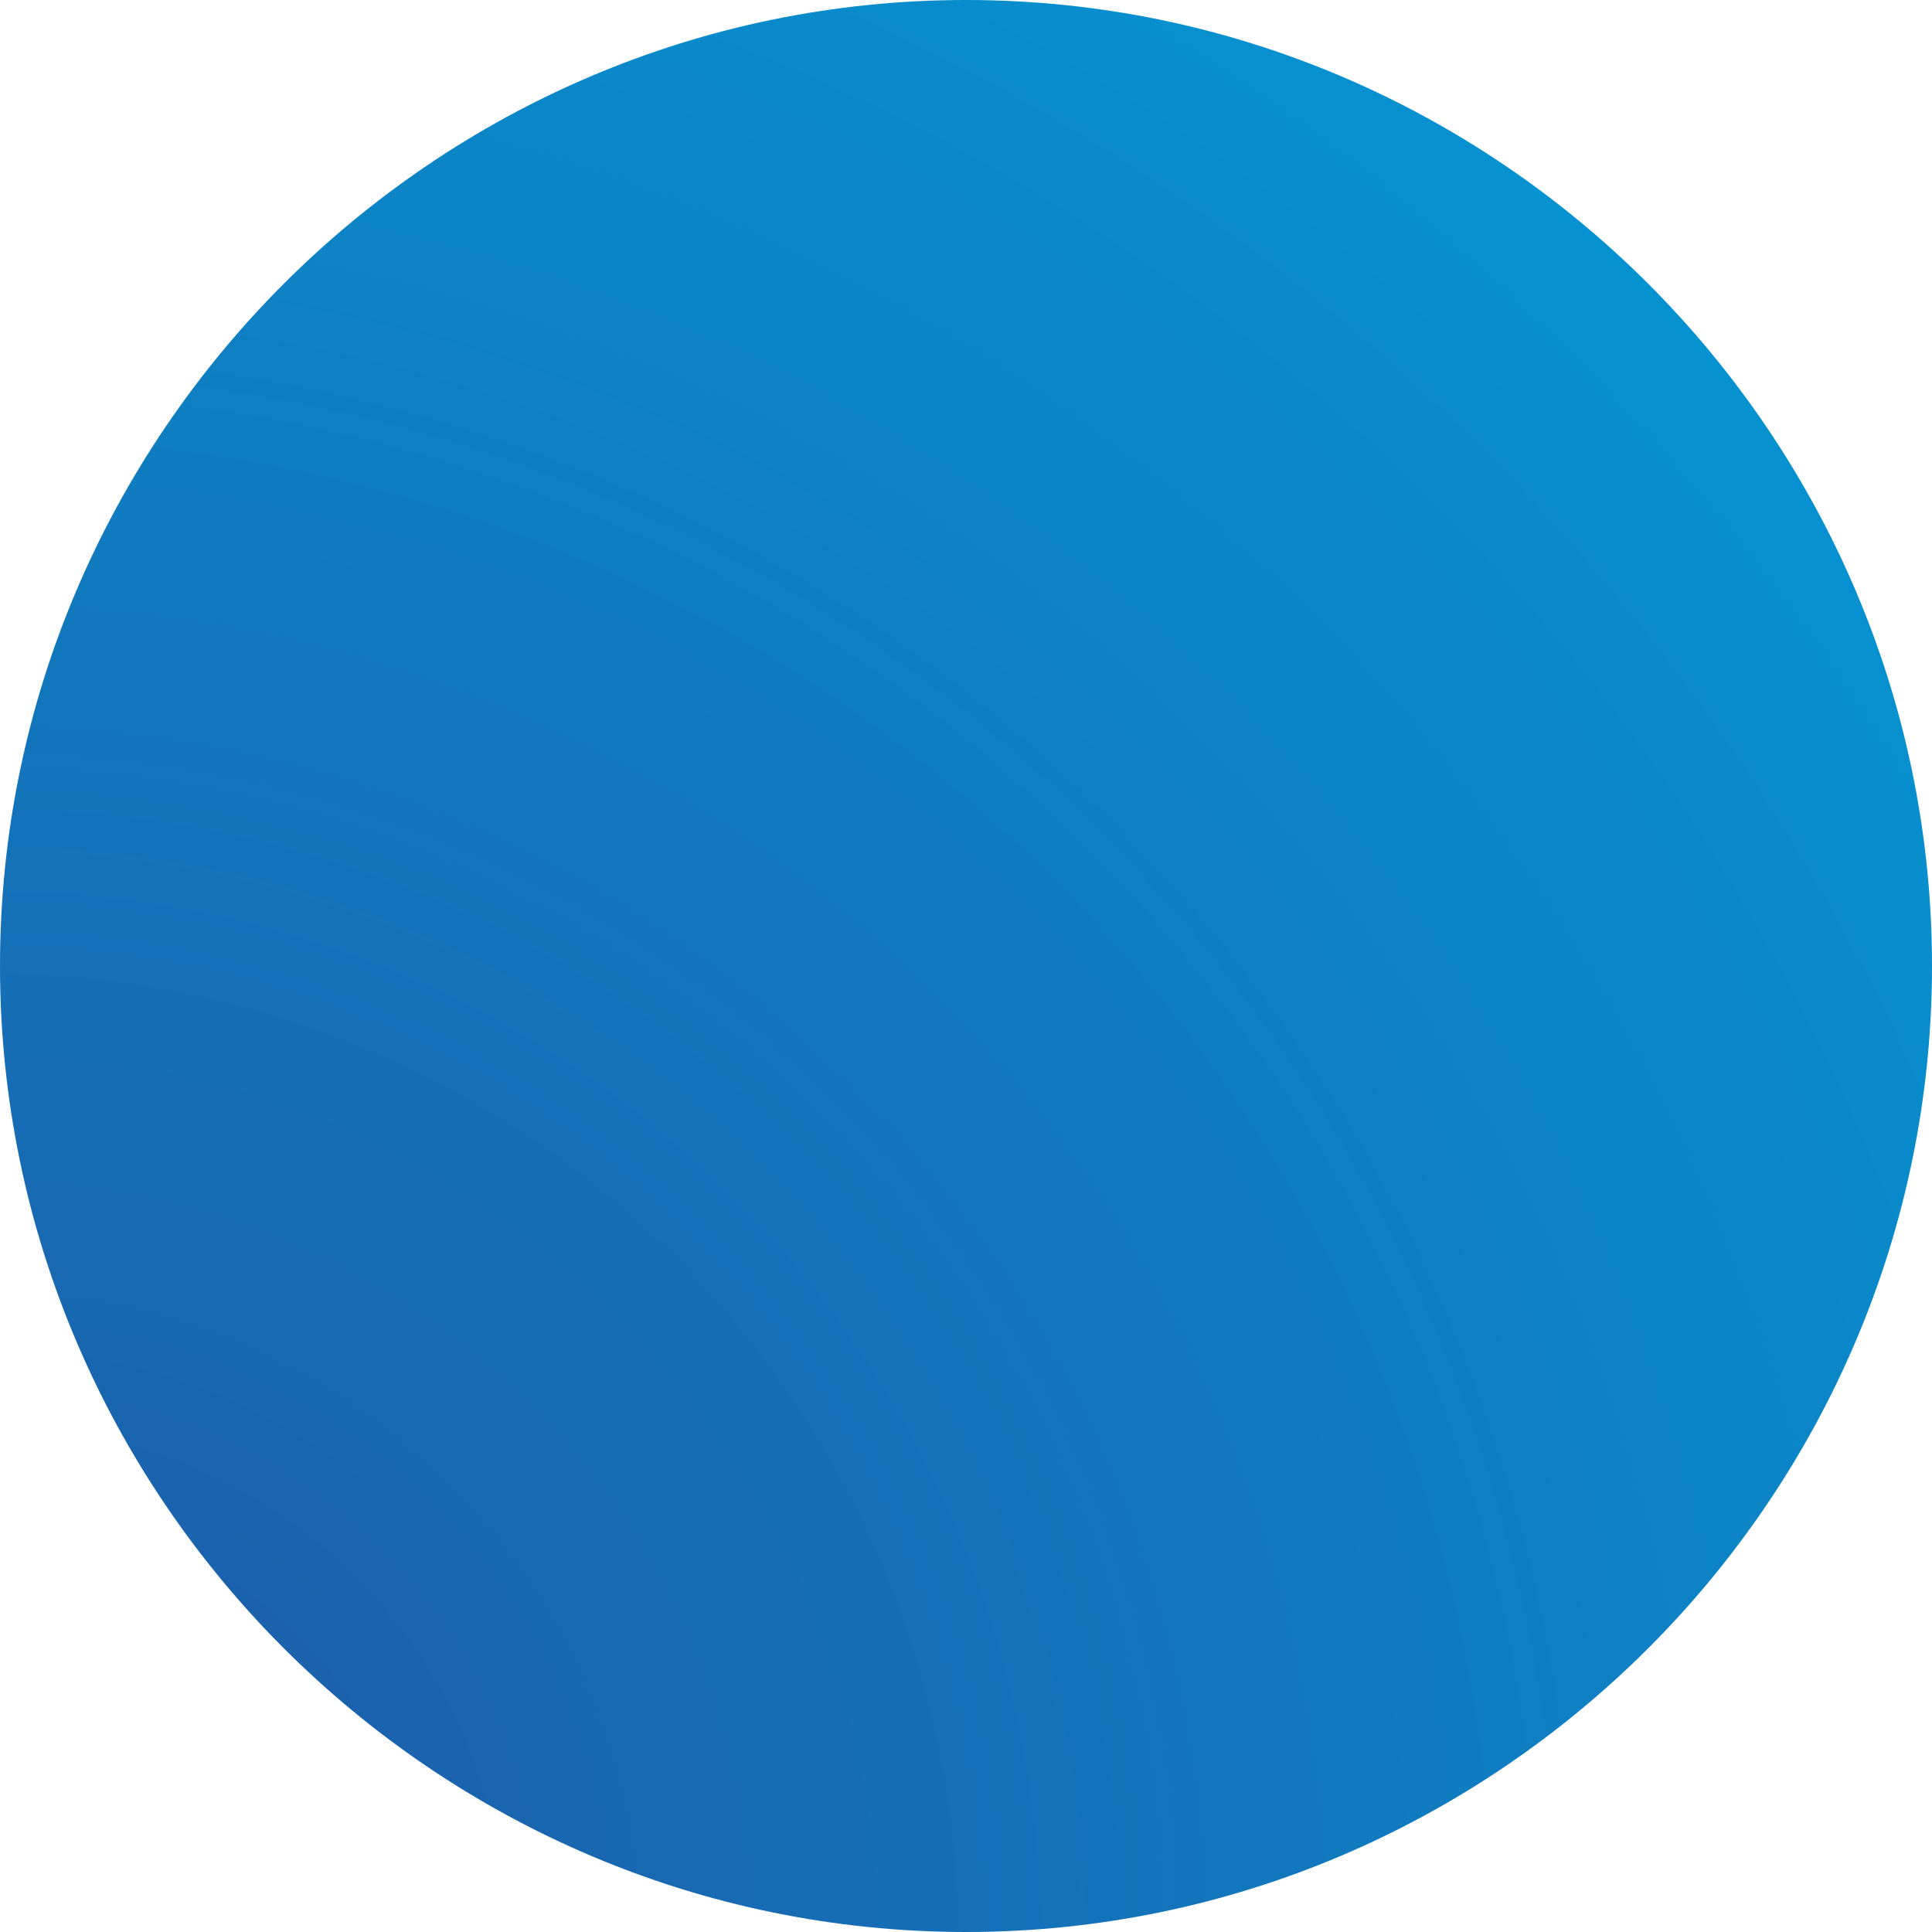 <?xml version="1.0" encoding="UTF-8"?>
<svg width="5px" height="5px" viewBox="0 0 5 5" version="1.1" xmlns="http://www.w3.org/2000/svg" xmlns:xlink="http://www.w3.org/1999/xlink">
    <!-- Generator: Sketch 51.2 (57519) - http://www.bohemiancoding.com/sketch -->
    <title>check-circle-blank</title>
    <desc>Created with Sketch.</desc>
    <defs>
        <radialGradient cx="0%" cy="100%" fx="0%" fy="100%" r="141.421%" id="radialGradient-1">
            <stop stop-color="#1F58A6" offset="0%"></stop>
            <stop stop-color="#029BD7" offset="100%"></stop>
        </radialGradient>
    </defs>
    <g id="App" stroke="none" stroke-width="1" fill="none" fill-rule="evenodd">
        <g id="Mobile-Portrait" transform="translate(-31, -103)" fill="url(#radialGradient-1)">
            <g id="check-circle-blank" transform="translate(31, 103)">
                <path d="M2.5,0 C1.125,0 0,1.125 0,2.5 C0,3.875 1.125,5 2.5,5 C3.875,5 5,3.875 5,2.5 C5,1.125 3.875,0 2.5,0 L2.5,0 Z" id="Shape"></path>
            </g>
        </g>
    </g>
</svg>